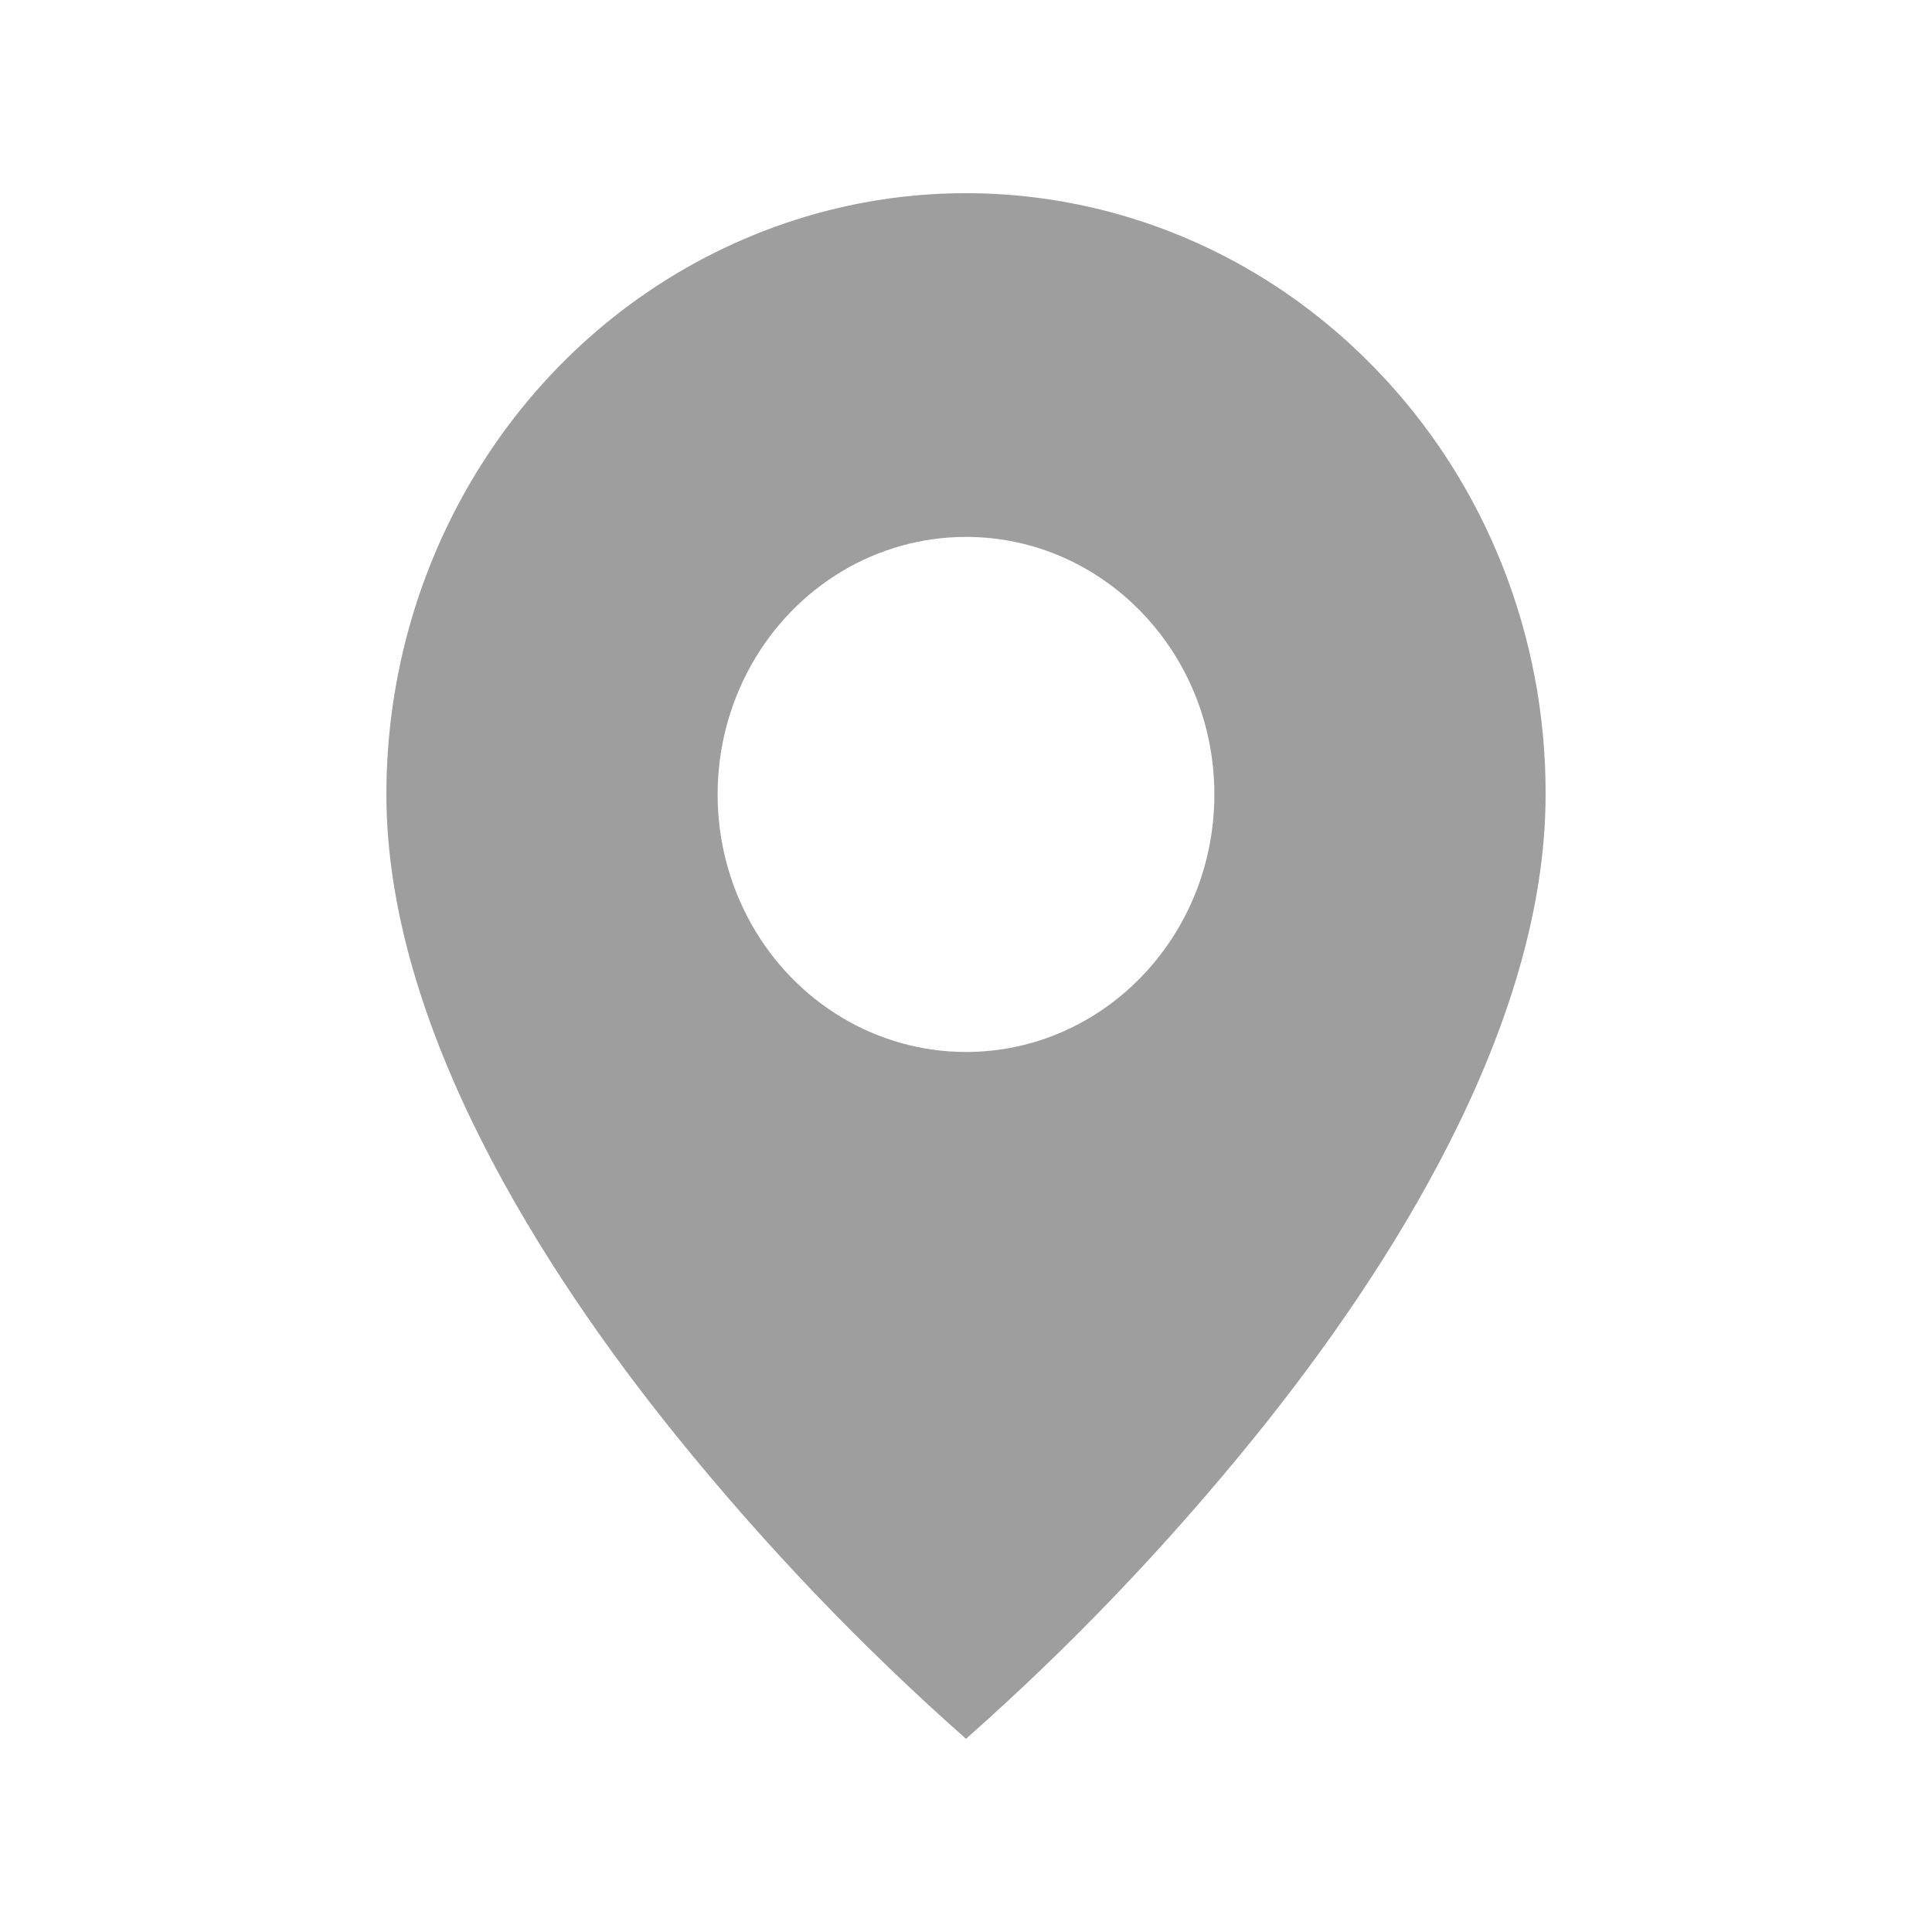 <svg width="20" height="20" viewBox="0 0 20 20" fill="none" xmlns="http://www.w3.org/2000/svg">
<path d="M10 18C8.917 17.043 7.914 15.993 7 14.862C5.629 13.164 4 10.634 4 8.224C3.999 5.707 5.461 3.437 7.704 2.474C9.947 1.51 12.529 2.043 14.245 3.824C15.373 4.989 16.005 6.573 16 8.224C16 10.634 14.371 13.164 13 14.862C12.086 15.993 11.083 17.043 10 18ZM10 5.558C9.081 5.558 8.232 6.066 7.773 6.891C7.314 7.716 7.314 8.732 7.773 9.557C8.232 10.382 9.081 10.89 10 10.89C11.42 10.89 12.571 9.697 12.571 8.224C12.571 6.752 11.42 5.558 10 5.558Z" fill="#9E9E9E"/>
</svg>
